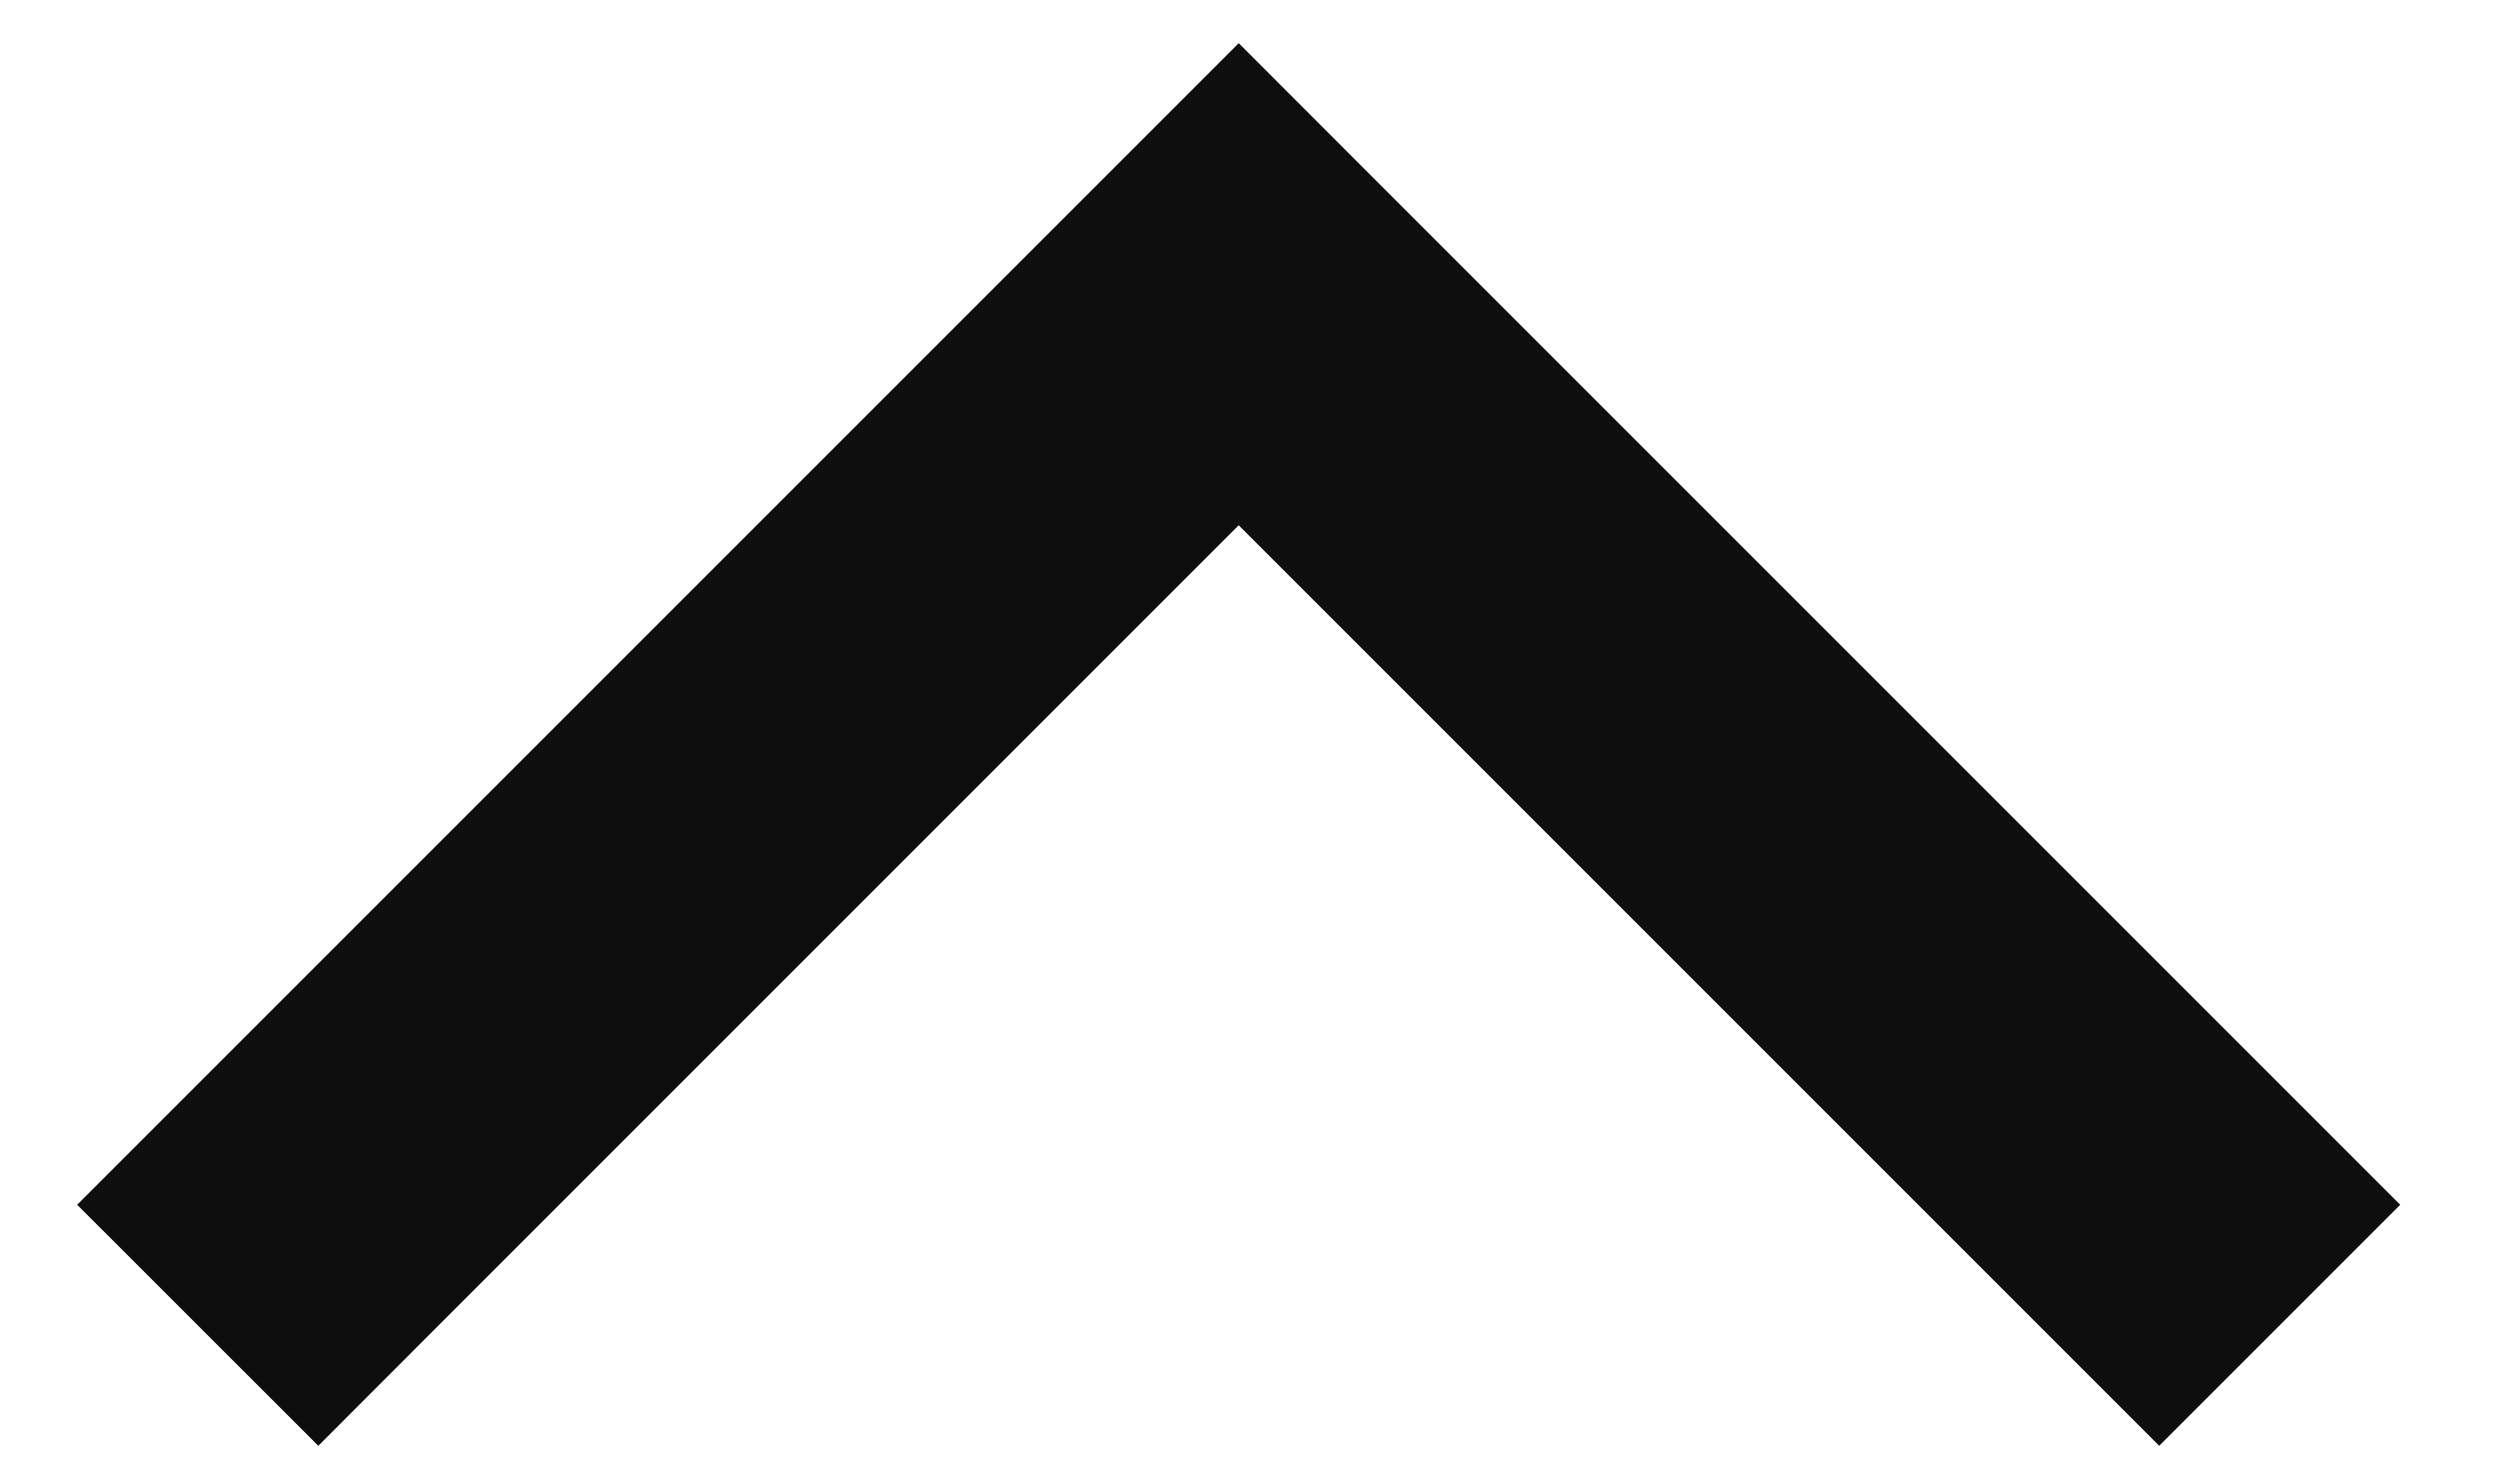 <svg width="22" height="13" viewBox="0 0 22 13" fill="none" xmlns="http://www.w3.org/2000/svg">
<path d="M3.861 11.662L2.801 12.723L0.679 10.602L1.74 9.541L3.861 11.662ZM10.901 2.502L9.84 1.441L10.901 0.38L11.961 1.441L10.901 2.502ZM20.061 9.541L21.122 10.602L19.001 12.723L17.94 11.662L20.061 9.541ZM1.74 9.541L9.84 1.441L11.961 3.562L3.861 11.662L1.74 9.541ZM11.961 1.441L20.061 9.541L17.94 11.662L9.84 3.562L11.961 1.441Z" fill="#0E0E0F"/>
</svg>

